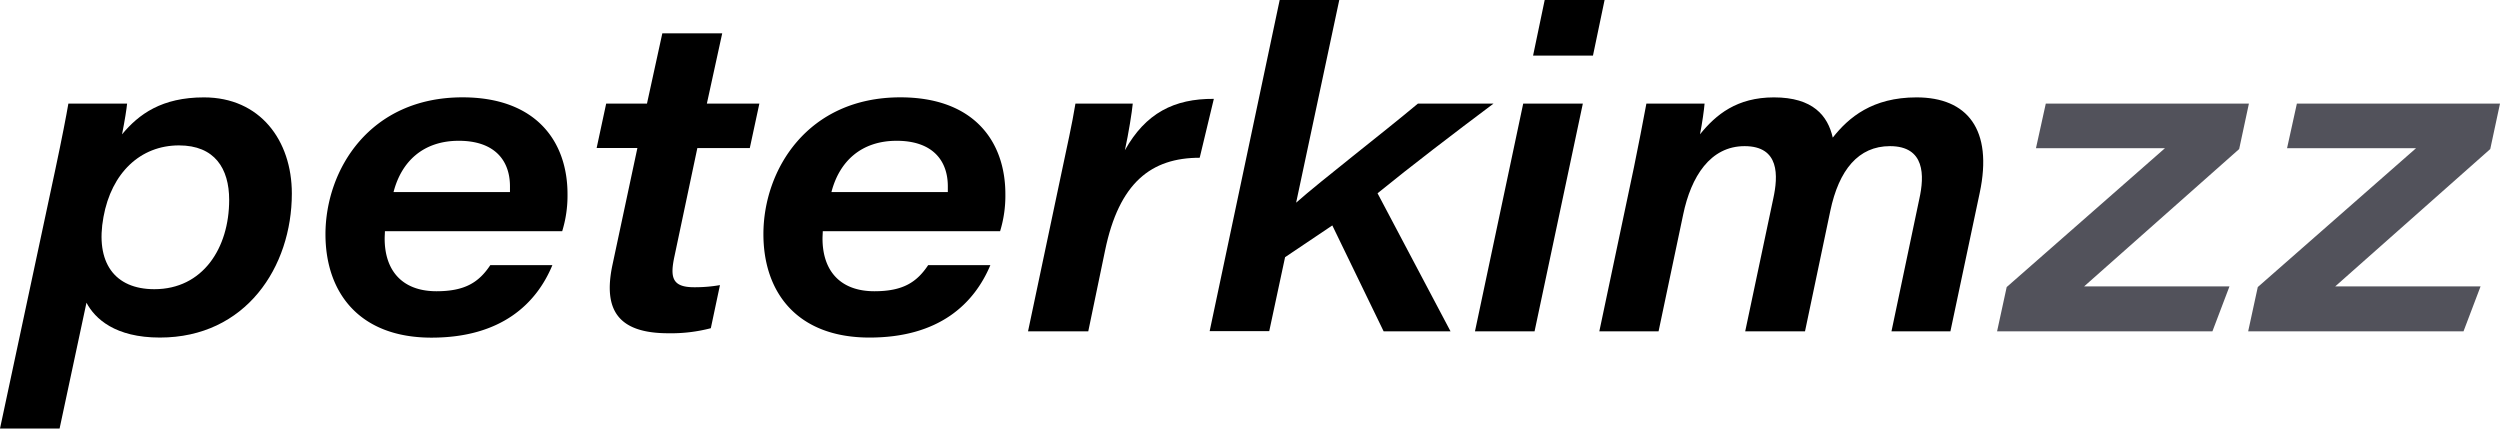 <svg
  xmlns="http://www.w3.org/2000/svg"
  viewBox="0 0 574.79 98.53"
  class="icon fill-current"
  data-v-7d2c773a=""
>
  <defs>
    <style>
      .cls-1 {
        fill: #52525b;
      }
    </style>
  </defs>
  <g>
    <g>
      <path
        d="M19.88,80.22,13.7,109.15H0L12.72,49.59c1.53-7.21,2.53-12.39,3-15.15h13.5c-.11,1.19-.49,3.68-1.16,7.07,3.85-4.65,9.15-8.5,18.83-8.5,12.9,0,20.21,9.89,20.21,22.11,0,16.87-10.58,33.11-30.34,33.11C26.46,88.23,21.83,83.89,19.88,80.22ZM52.69,56.58c0-7.24-3.35-12.53-11.54-12.53-8.87,0-15.52,6.31-17.36,16.45C21.85,71,26.36,77.11,35.49,77.11,46.62,77.11,52.69,67.67,52.69,56.58Z"
        transform="translate(0 -10.62)"
      ></path>
      <path
        d="M88.5,63.78c0,.36-.06,1.17-.06,1.69,0,7.23,3.9,12.11,11.93,12.11,6.6,0,9.76-2.1,12.36-6H127c-3.65,8.83-11.73,16.67-27.79,16.67-16.68,0-24.38-10.43-24.38-23.78C74.85,49.62,85,33,106.33,33c16.89,0,24.15,10.11,24.15,22.25a27.77,27.77,0,0,1-1.22,8.52Zm28.75-9c0-.17,0-.74,0-1.32,0-6-3.58-10.47-11.77-10.47s-13.19,4.77-15,11.79Z"
        transform="translate(0 -10.62)"
      ></path>
      <path
        d="M139.37,34.44h9.38l3.53-16.16h13.77l-3.53,16.16h12.07l-2.2,10.23H160.33L155.1,69.41c-1.08,4.94-.64,7.25,4.49,7.25a33.2,33.2,0,0,0,5.94-.49l-2.1,9.91a36,36,0,0,1-9.79,1.16c-11.77,0-14.93-5.6-12.85-15.6l5.76-27h-9.37Z"
        transform="translate(0 -10.62)"
      ></path>
      <path
        d="M189.17,63.78c0,.36-.06,1.17-.06,1.69,0,7.23,3.9,12.11,11.94,12.11,6.6,0,9.75-2.1,12.35-6h14.3C224,80.39,216,88.23,199.91,88.23c-16.69,0-24.39-10.43-24.39-23.78C175.52,49.62,185.69,33,207,33c16.9,0,24.15,10.11,24.15,22.25a27.74,27.74,0,0,1-1.21,8.52Zm28.75-9c0-.17,0-.74,0-1.32,0-6-3.58-10.47-11.76-10.47s-13.19,4.77-15,11.79Z"
        transform="translate(0 -10.62)"
      ></path>
      <path
        d="M244.16,49.86c1.09-5.21,2.35-10.76,3.1-15.42h13.18c-.18,1.9-.94,6.77-1.81,10.72,4.75-8.5,11.3-11.88,20.45-11.81l-3.25,13.54c-11.12,0-18.54,5.7-21.76,21.34L250.21,86.8H236.36Z"
        transform="translate(0 -10.62)"
      ></path>
      <path
        d="M298,57.22c5.79-5.13,19.71-15.84,28-22.78h17.38c-9.09,6.81-19,14.38-26.66,20.62L333.5,86.8H318.12l-11.8-24.35-10.86,7.3-3.64,17h-13.7l16.11-76.18h13.7Z"
        transform="translate(0 -10.62)"
      ></path>
      <path
        d="M350.21,34.44h13.71L352.82,86.8h-13.7Zm4.94-23.82h13.77L366.25,23.4H352.48Z"
        transform="translate(0 -10.62)"
      ></path>
      <path
        d="M375.67,49.08c1-4.94,2.08-10.35,2.86-14.64h13.38c-.1,1.31-.55,4.54-1.05,7.06,3.66-4.53,8.48-8.49,17-8.49,9,0,12.38,4.24,13.52,9.25,3.67-4.66,9.13-9.25,19.26-9.25,11.67,0,17.62,7.37,14.53,21.94L448.43,86.8H434.88l6.41-30.48c1.17-5.26,1.36-12.1-6.76-12.1-7.23,0-11.74,5.44-13.72,14.92L415,86.8H401.25l6.45-30.51c1.14-5.23,1.5-12.07-6.59-12.07-7.89,0-12.31,7-14.12,15.72L381.33,86.8H367.71Z"
        transform="translate(0 -10.62)"
      ></path>
      <path
        d="M461.37,76.62,497.75,44.7H468.1l2.26-10.26h46.7l-2.24,10.45L479.17,76.47h33.42L508.67,86.8H459.16Z"
        transform="translate(0 -10.62)"
        class="cls-1"
      ></path>
      <path
        d="M519.1,76.62,555.48,44.7H525.83l2.26-10.26h46.7l-2.24,10.45L536.9,76.47h33.42L566.4,86.8H516.89Z"
        transform="translate(0 -10.62)"
        class="cls-1"
      ></path>
    </g>
  </g>
</svg>